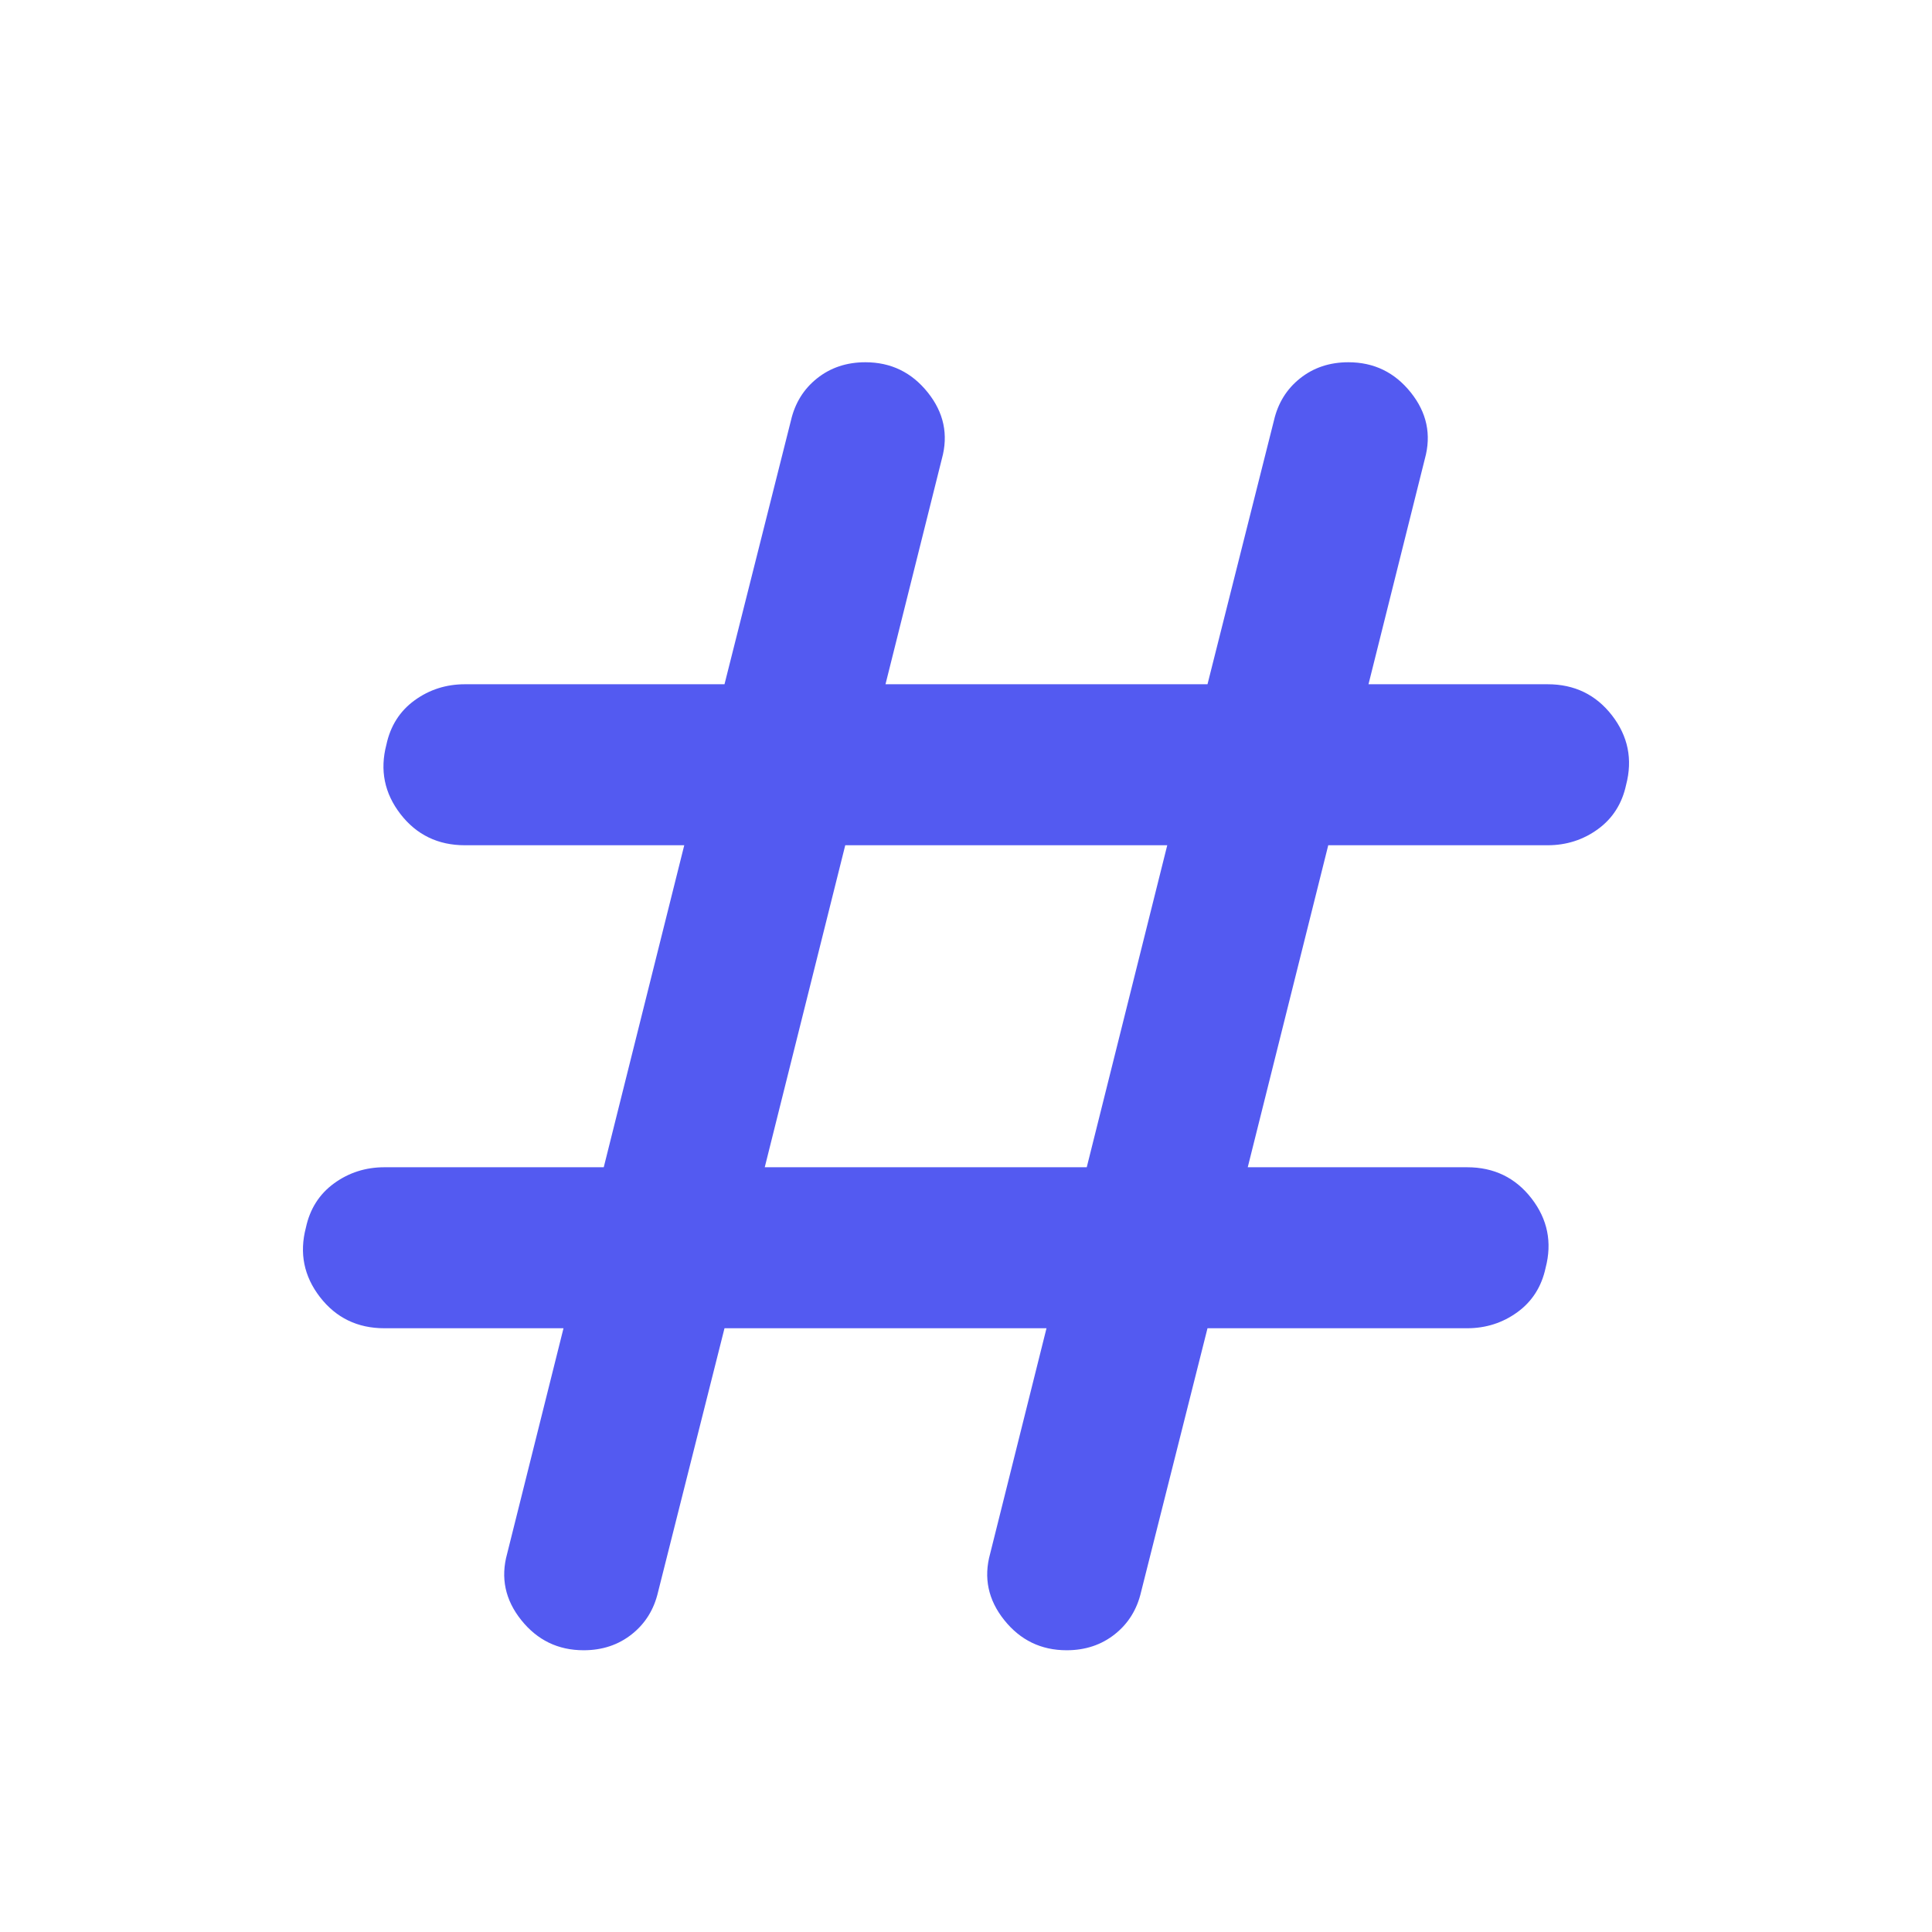 <svg width="24" height="24" viewBox="0 0 24 24" xmlns="http://www.w3.org/2000/svg">
    <g>
        <path fill="#535af1" d="M7.25 20.5C6.933 20.5 6.675 20.375 6.475 20.125C6.275 19.875 6.217 19.6 6.3 19.3L7 16.5H4.775C4.442 16.5 4.175 16.371 3.975 16.113C3.775 15.854 3.717 15.567 3.8 15.25C3.85 15.017 3.967 14.833 4.15 14.7C4.333 14.567 4.542 14.5 4.775 14.5H7.5L8.5 10.5H5.775C5.442 10.5 5.175 10.371 4.975 10.113C4.775 9.854 4.717 9.567 4.8 9.25C4.85 9.017 4.967 8.833 5.15 8.7C5.333 8.567 5.542 8.5 5.775 8.5H9L9.825 5.225C9.875 5.008 9.983 4.833 10.15 4.7C10.317 4.567 10.517 4.5 10.75 4.5C11.067 4.5 11.325 4.625 11.525 4.875C11.725 5.125 11.783 5.4 11.7 5.7L11 8.5H15L15.825 5.225C15.875 5.008 15.983 4.833 16.15 4.7C16.317 4.567 16.517 4.5 16.75 4.5C17.067 4.5 17.325 4.625 17.525 4.875C17.725 5.125 17.783 5.4 17.7 5.7L17 8.5H19.225C19.558 8.5 19.825 8.629 20.025 8.887C20.225 9.146 20.283 9.433 20.2 9.75C20.15 9.983 20.033 10.167 19.85 10.3C19.667 10.433 19.458 10.5 19.225 10.5H16.5L15.5 14.5H18.225C18.558 14.5 18.825 14.629 19.025 14.887C19.225 15.146 19.283 15.433 19.2 15.75C19.15 15.983 19.033 16.167 18.85 16.3C18.667 16.433 18.458 16.5 18.225 16.5H15L14.175 19.775C14.125 19.992 14.017 20.167 13.85 20.3C13.683 20.433 13.483 20.5 13.25 20.5C12.933 20.5 12.675 20.375 12.475 20.125C12.275 19.875 12.217 19.6 12.3 19.3L13 16.5H9L8.175 19.775C8.125 19.992 8.017 20.167 7.85 20.3C7.683 20.433 7.483 20.5 7.25 20.5ZM9.5 14.5H13.5L14.5 10.5H10.5L9.5 14.5Z"/>
    </g>
</svg>
